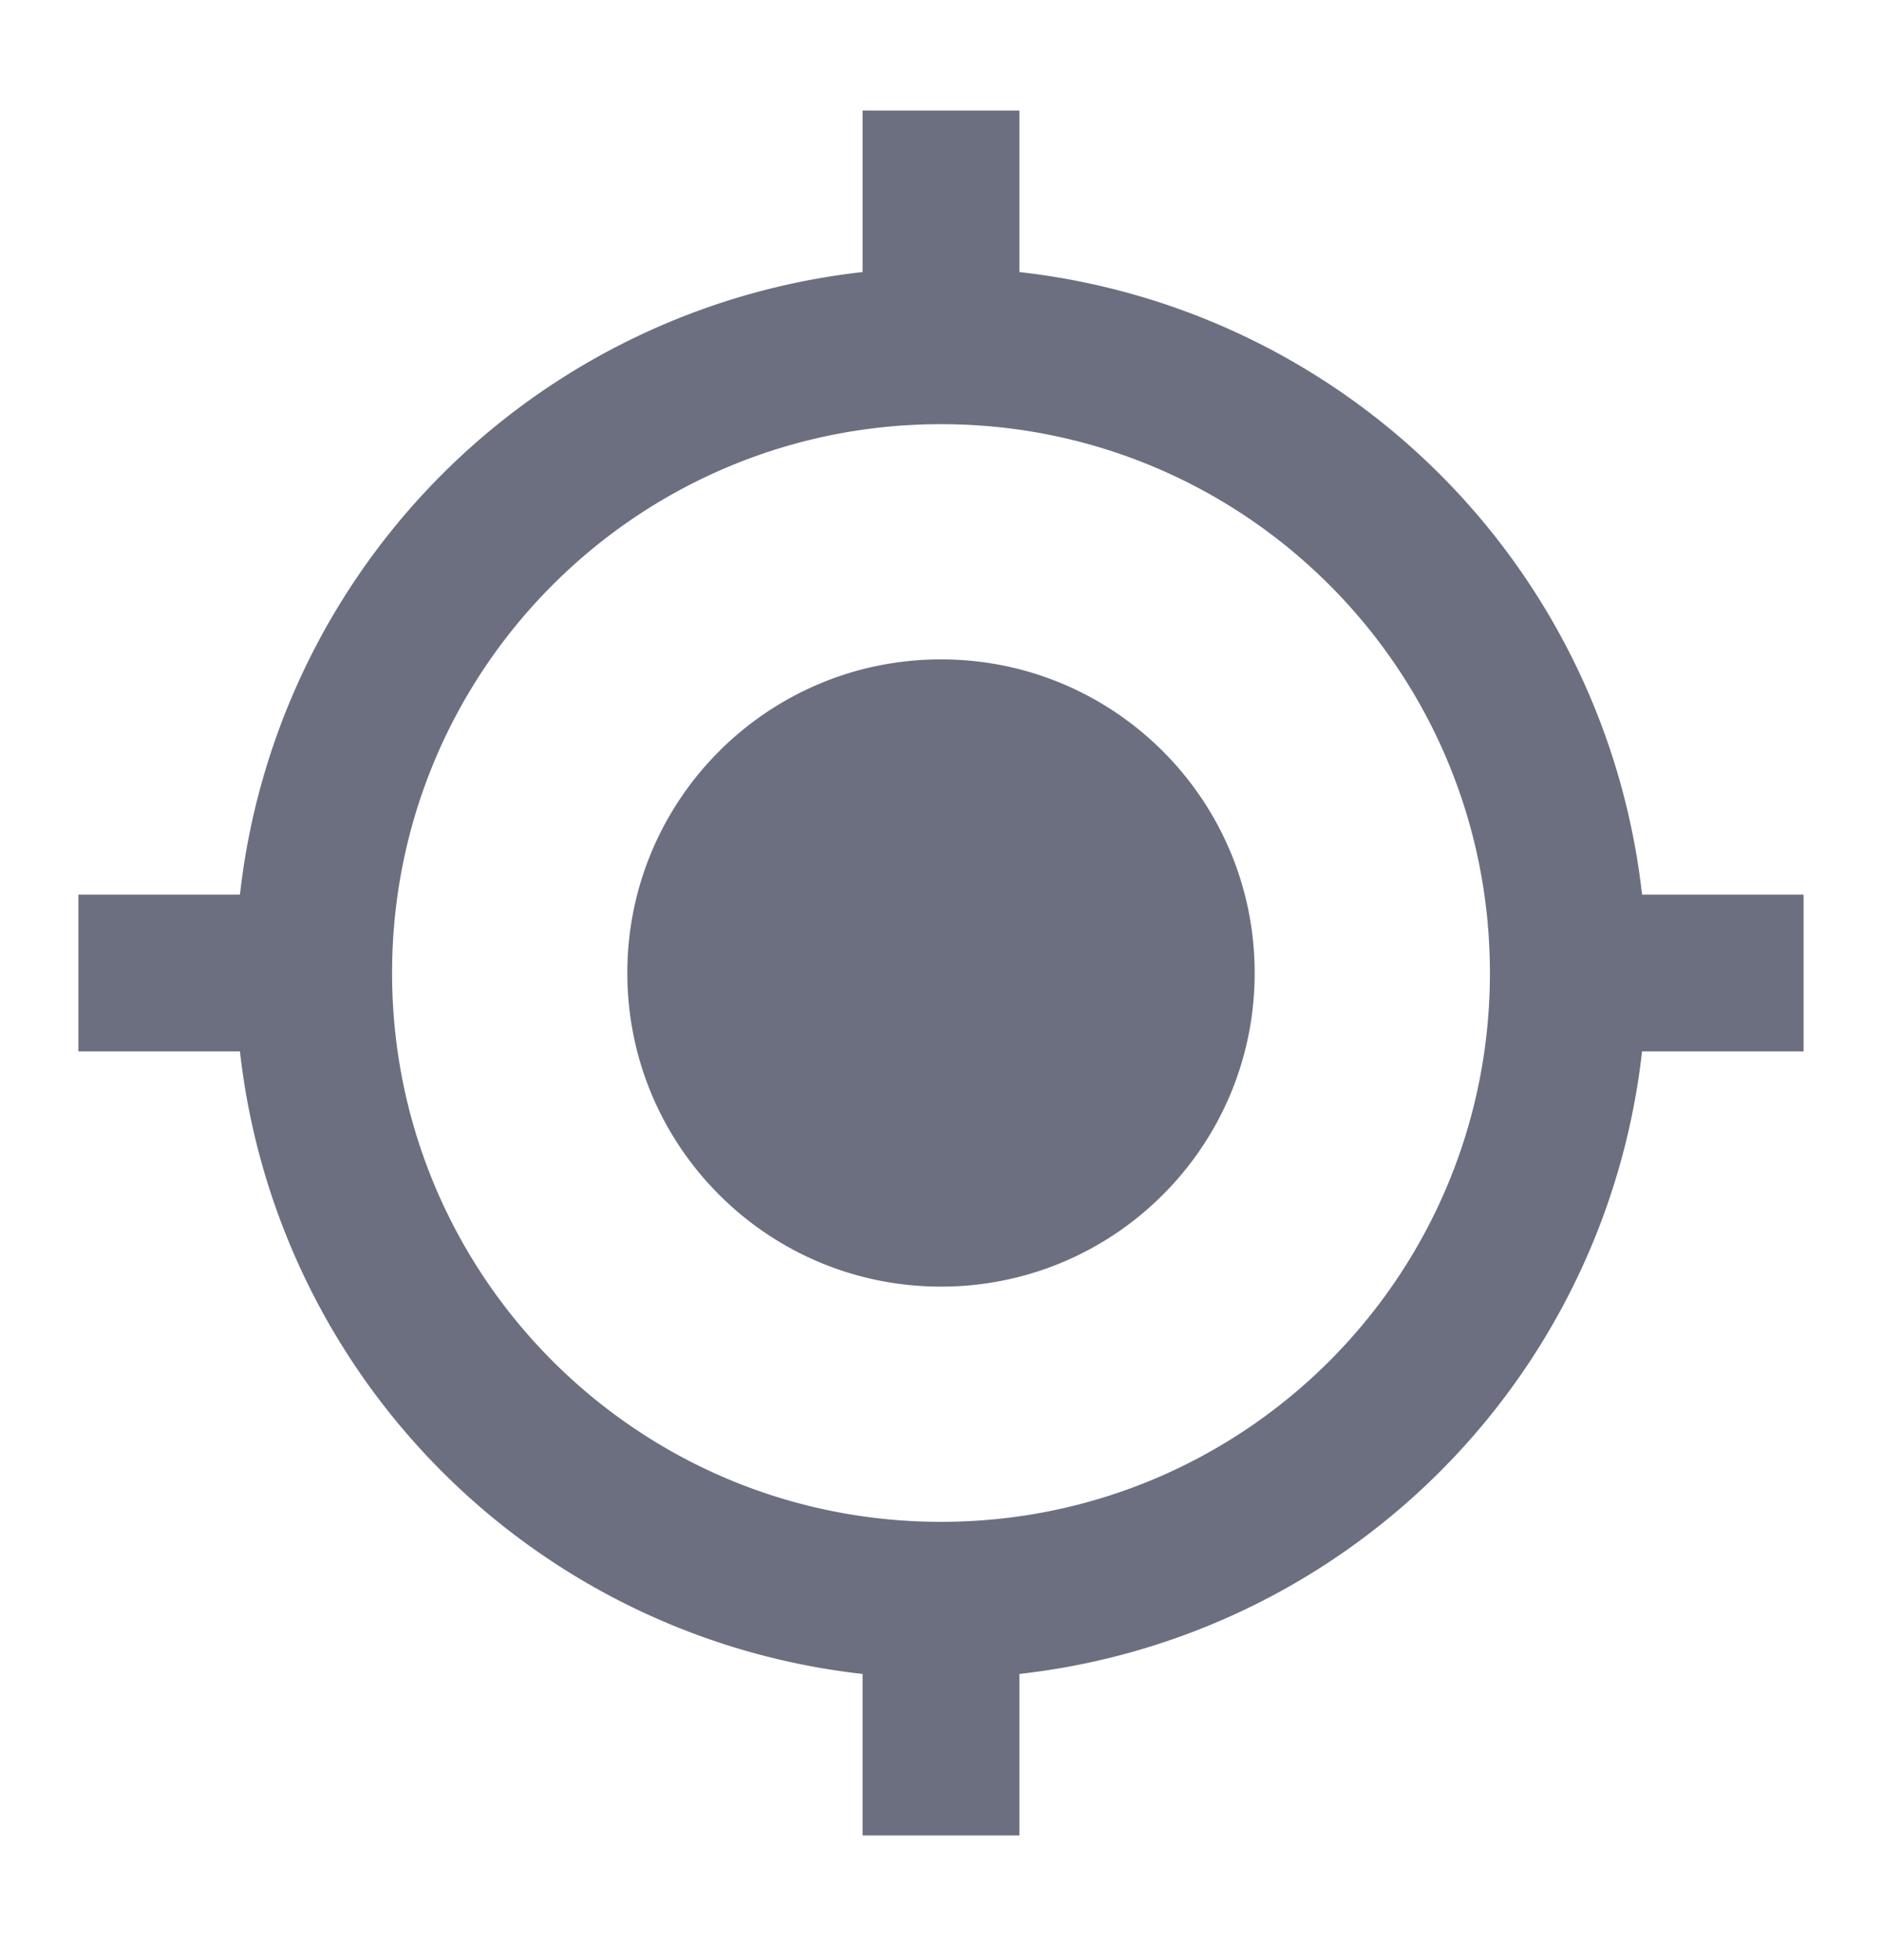 <svg xmlns="http://www.w3.org/2000/svg" width="24" height="25" fill="none" viewBox="0 0 24 25">
  <path fill="#6C6F80" fill-rule="evenodd" d="M12 8.41c-2.21 0-4 1.79-4 4s1.79 4 4 4 4-1.79 4-4-1.79-4-4-4Zm8.94 3A8.994 8.994 0 0 0 13 3.47V1.41h-2v2.06a8.994 8.994 0 0 0-7.94 7.94H1v2h2.06A8.994 8.994 0 0 0 11 21.35v2.06h2v-2.06a8.994 8.994 0 0 0 7.94-7.94H23v-2h-2.06Zm-8.94 8c-3.87 0-7-3.13-7-7s3.13-7 7-7 7 3.13 7 7-3.13 7-7 7Z" clip-rule="evenodd"/>
</svg>
